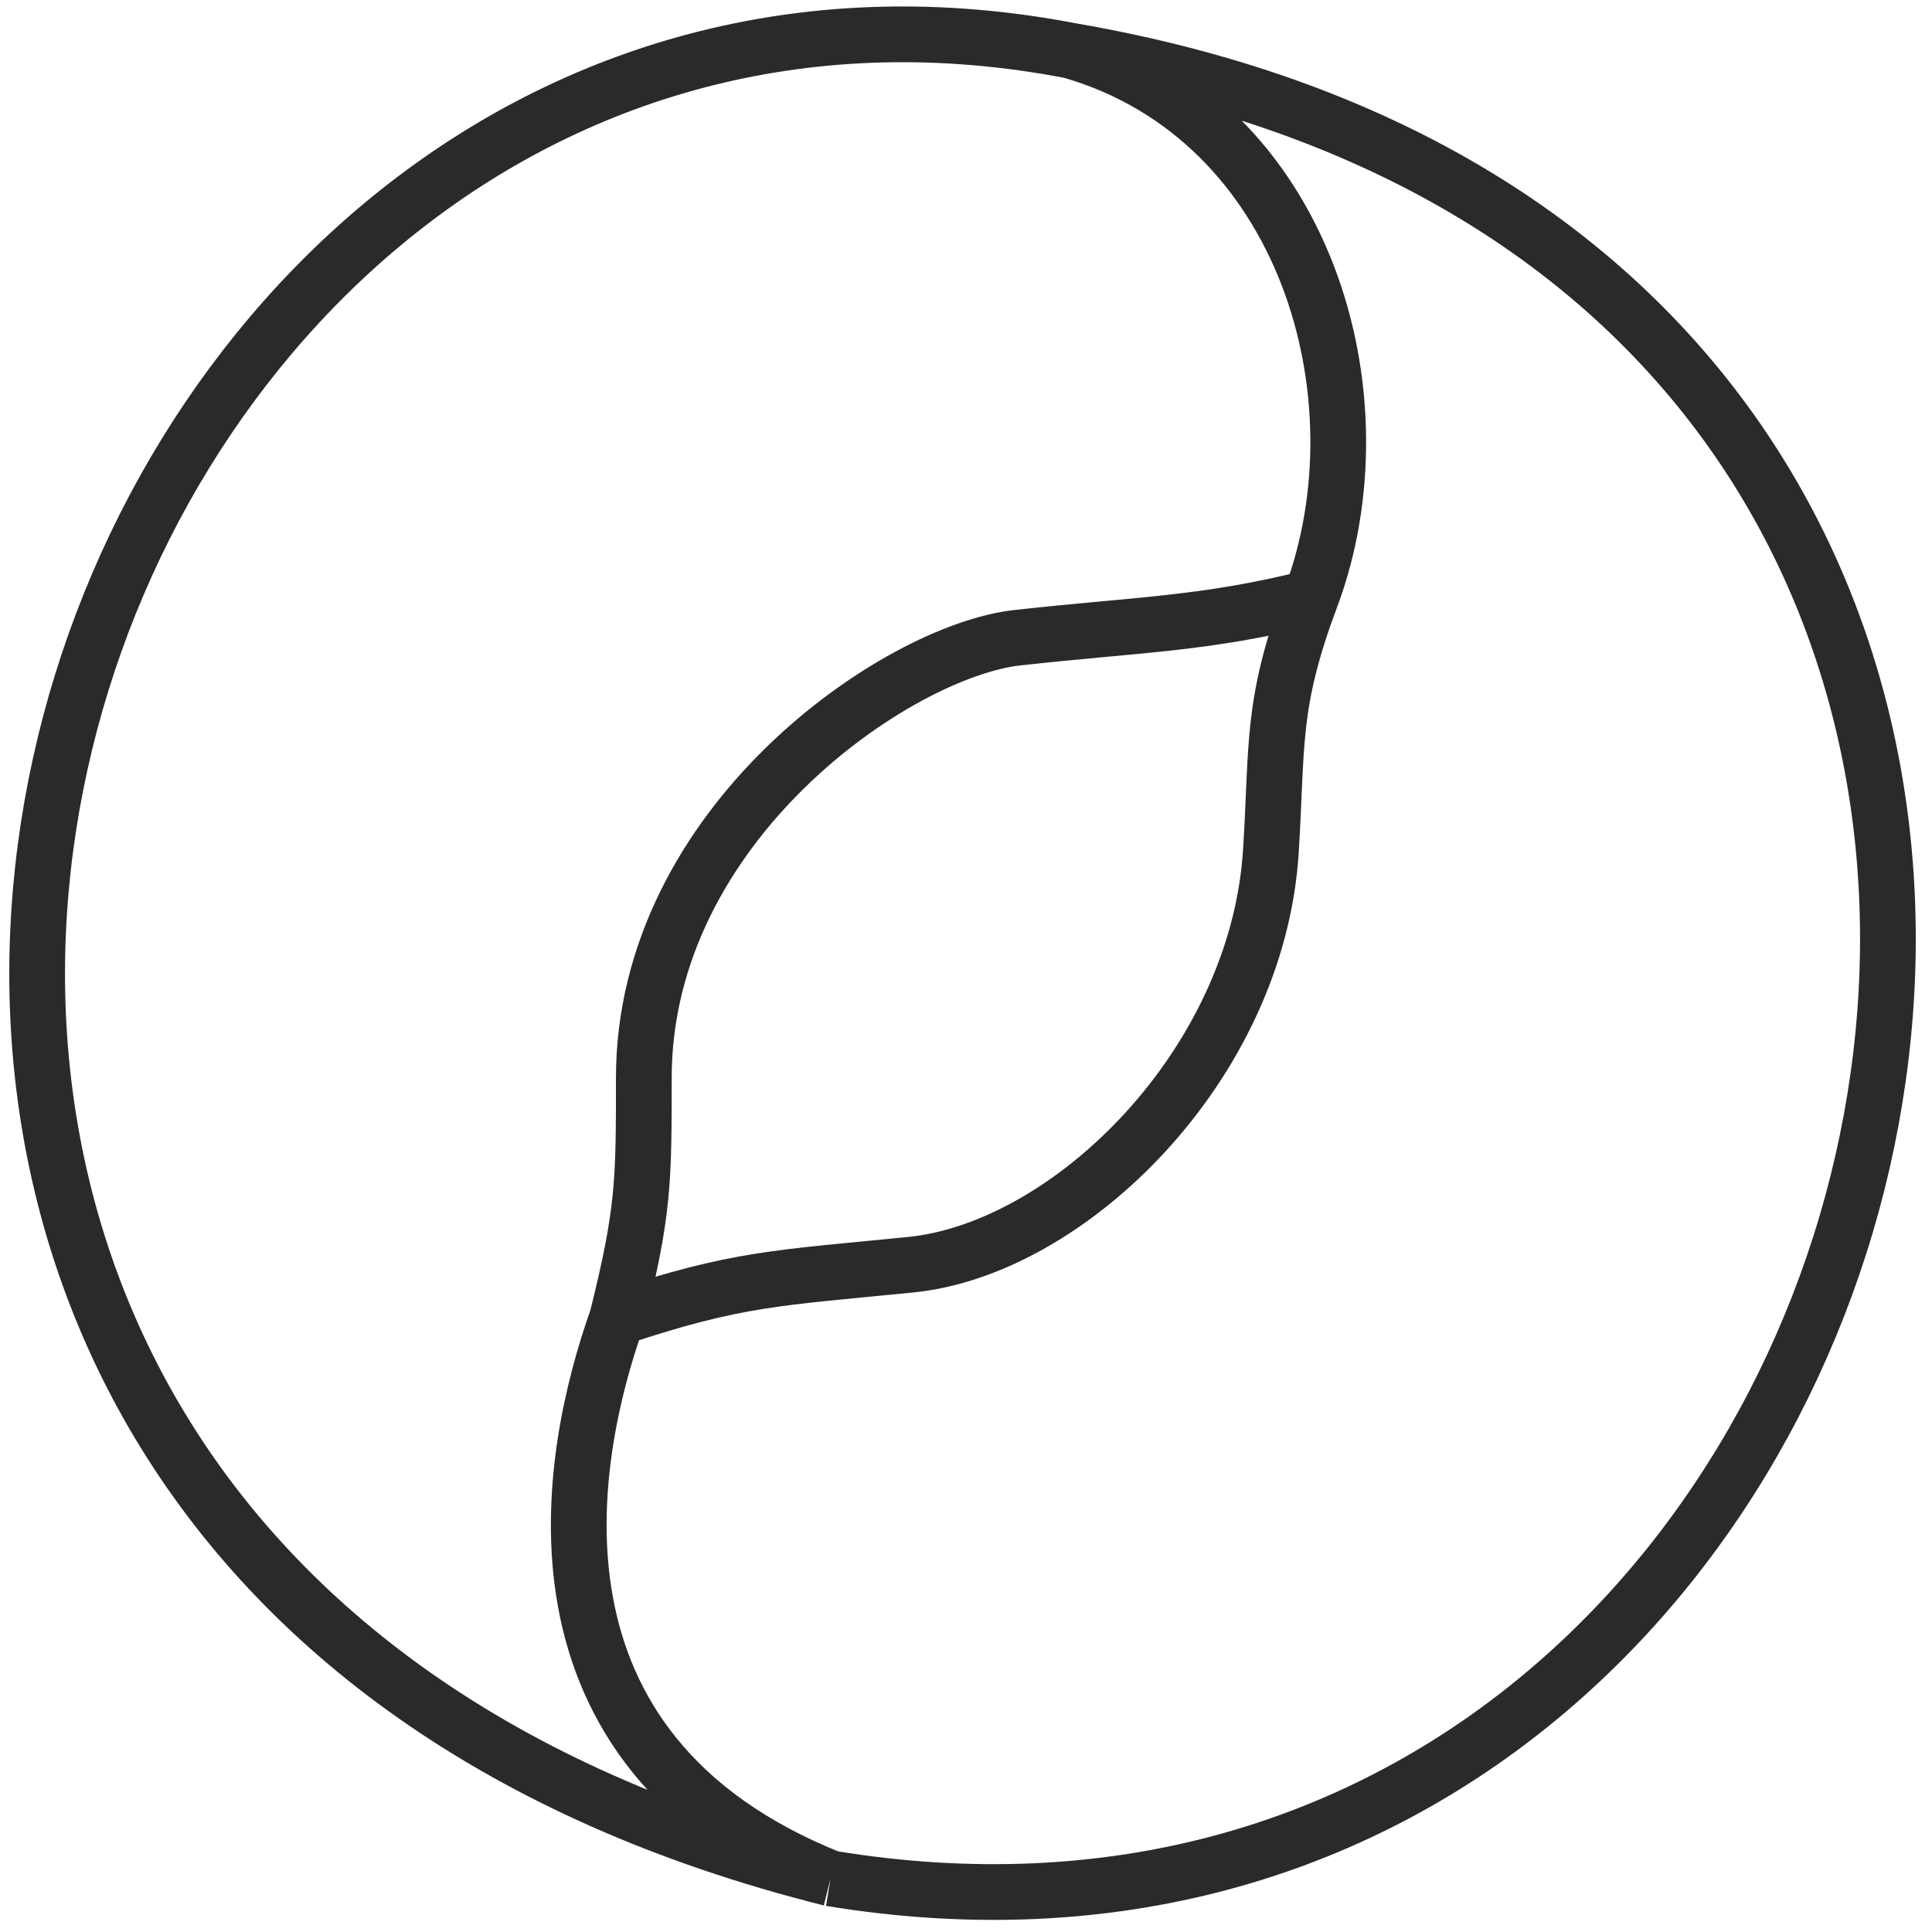<svg width="104" height="104" viewBox="0 0 104 104" fill="none" xmlns="http://www.w3.org/2000/svg">
<path d="M70.566 32.173C64.821 33.61 61.23 33.61 54.766 34.328C48.303 35.046 34.657 44.33 34.657 58.026C34.657 63.603 34.657 65.207 33.221 70.953M70.566 32.173C68.412 37.919 68.77 40.084 68.412 45.818C67.694 57.308 57.596 67.222 49.021 68.08C41.839 68.798 39.685 68.798 33.221 70.953M70.566 32.173C74.606 21.401 70.339 6.388 57.639 2.73M33.221 70.953C30.588 78.373 27.474 94.22 44.71 101.114M44.71 101.114C105.756 111.168 128.738 14.938 57.639 2.73M44.71 101.114C-27.108 83.161 1.62 -8.042 57.639 2.73" stroke="#2B2A28" stroke-width="3"/>
</svg>
